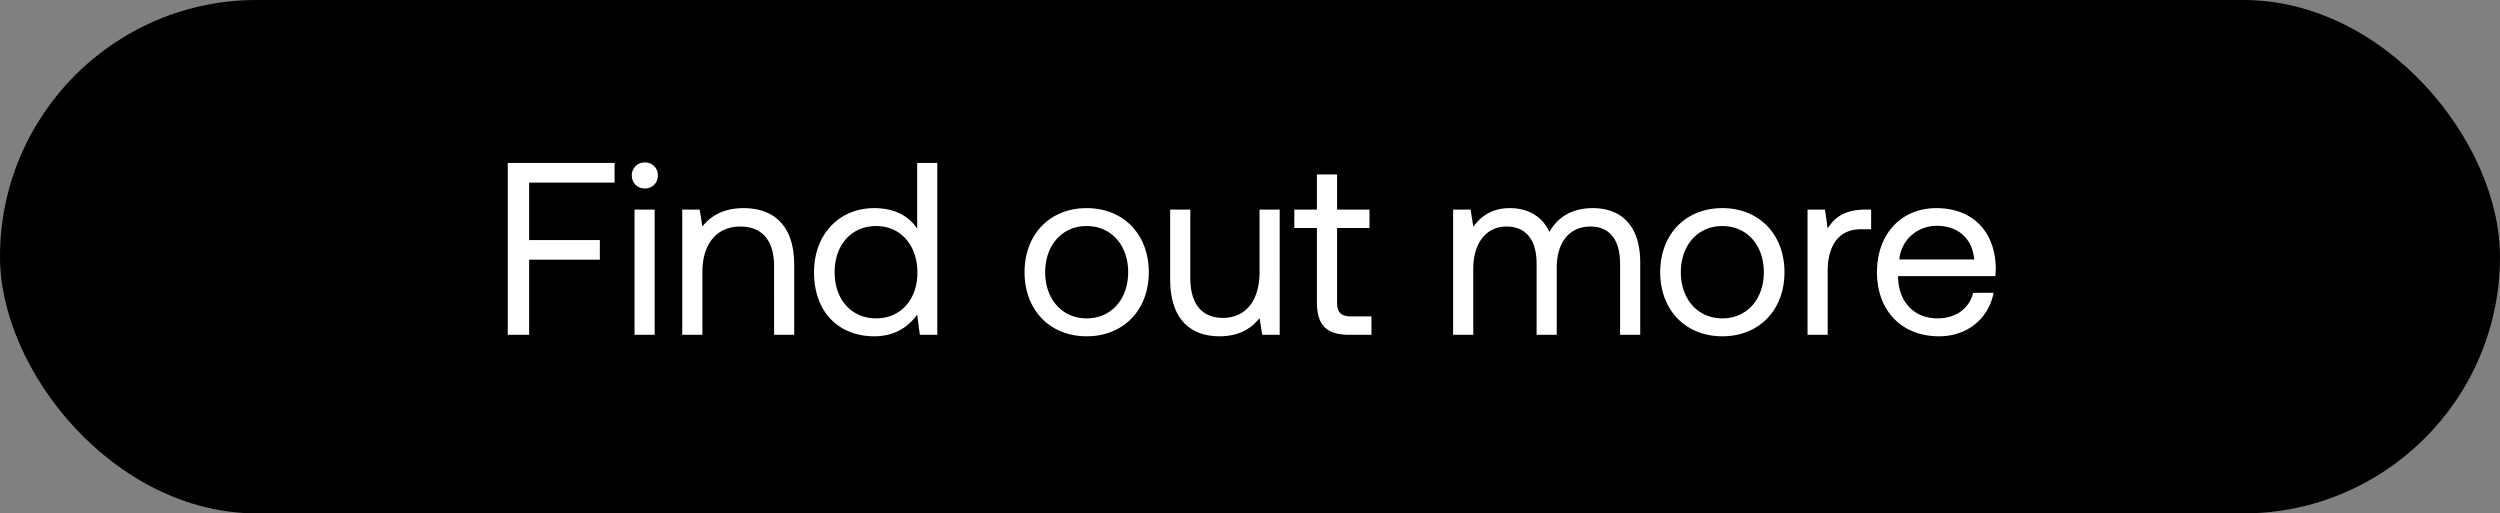 <svg width="112" height="23" viewBox="0 0 112 23" fill="none" xmlns="http://www.w3.org/2000/svg"><rect x="0" y="0" width="112" height="23" fill="#808080" stroke="none"/><rect width="112" height="23" rx="11.5" fill="#000"/><path d="M22.748 15h.957v-3.366h3.168v-.88h-3.168V8.18h3.828V7.3h-4.785V15zm6.142-6.556c.33 0 .582-.242.582-.583a.567.567 0 00-.582-.583.567.567 0 00-.584.583c0 .341.253.583.584.583zM28.427 15h.902V9.39h-.902V15zm4.888-5.676c-.946 0-1.518.396-1.848.825l-.12-.759h-.782V15h.902v-2.805c0-1.265.638-2.046 1.694-2.046.98 0 1.518.616 1.518 1.782V15h.902v-3.124c0-1.859-1-2.552-2.266-2.552zm7.774.924c-.341-.539-.98-.924-1.925-.924-1.551 0-2.695 1.155-2.695 2.871 0 1.826 1.144 2.871 2.695 2.871.946 0 1.55-.451 1.925-.968l.12.902h.782V7.3h-.902v2.948zm-1.837 4.015c-1.111 0-1.86-.847-1.86-2.068s.749-2.068 1.86-2.068c1.1 0 1.848.858 1.848 2.09 0 1.199-.748 2.046-1.848 2.046zm9.431.803c1.64 0 2.783-1.166 2.783-2.871s-1.144-2.871-2.783-2.871S45.9 10.49 45.9 12.195s1.144 2.871 2.783 2.871zm0-.803c-1.11 0-1.859-.869-1.859-2.068s.748-2.068 1.86-2.068c1.11 0 1.858.869 1.858 2.068s-.748 2.068-1.859 2.068zm7.745-2.068c0 1.265-.616 2.046-1.64 2.046-.934 0-1.462-.616-1.462-1.782V9.39h-.902v3.124c0 1.859.979 2.552 2.21 2.552.925 0 1.464-.396 1.794-.814l.12.748h.782V9.39h-.902v2.805zm2.57 1.342c0 .99.386 1.463 1.464 1.463h.979v-.825h-.891c-.484 0-.65-.176-.65-.649v-3.311h1.453V9.39H59.9V7.817h-.902V9.39h-1.012v.825h1.012v3.322zM71.36 9.324c-1 0-1.606.462-1.947 1.067-.319-.715-.99-1.067-1.77-1.067-.87 0-1.343.429-1.64.836l-.12-.77H65.1V15h.902v-2.959c0-1.122.561-1.892 1.485-1.892.858 0 1.353.572 1.353 1.672V15h.902v-3.003c0-1.144.572-1.848 1.507-1.848.847 0 1.331.572 1.331 1.672V15h.902v-3.234c0-1.771-.957-2.442-2.123-2.442zm5.801 5.742c1.639 0 2.783-1.166 2.783-2.871S78.8 9.324 77.161 9.324s-2.783 1.166-2.783 2.871 1.144 2.871 2.783 2.871zm0-.803c-1.111 0-1.859-.869-1.859-2.068s.748-2.068 1.859-2.068 1.859.869 1.859 2.068-.748 2.068-1.859 2.068zm6.413-4.873c-1 0-1.43.418-1.694.847l-.12-.847h-.782V15h.902v-2.86c0-.891.32-1.87 1.496-1.87h.451v-.88h-.253zm3.298 5.676c1.298 0 2.222-.825 2.442-1.947H88.4c-.187.726-.803 1.144-1.595 1.144-1.067 0-1.738-.748-1.771-1.815v-.077h4.356c.01-.132.022-.264.022-.385-.044-1.661-1.078-2.662-2.662-2.662-1.584 0-2.662 1.166-2.662 2.871 0 1.716 1.1 2.871 2.783 2.871zm-1.782-3.443c.088-.913.847-1.507 1.672-1.507.935 0 1.595.539 1.683 1.507H85.09z" fill="#fff"/></svg>